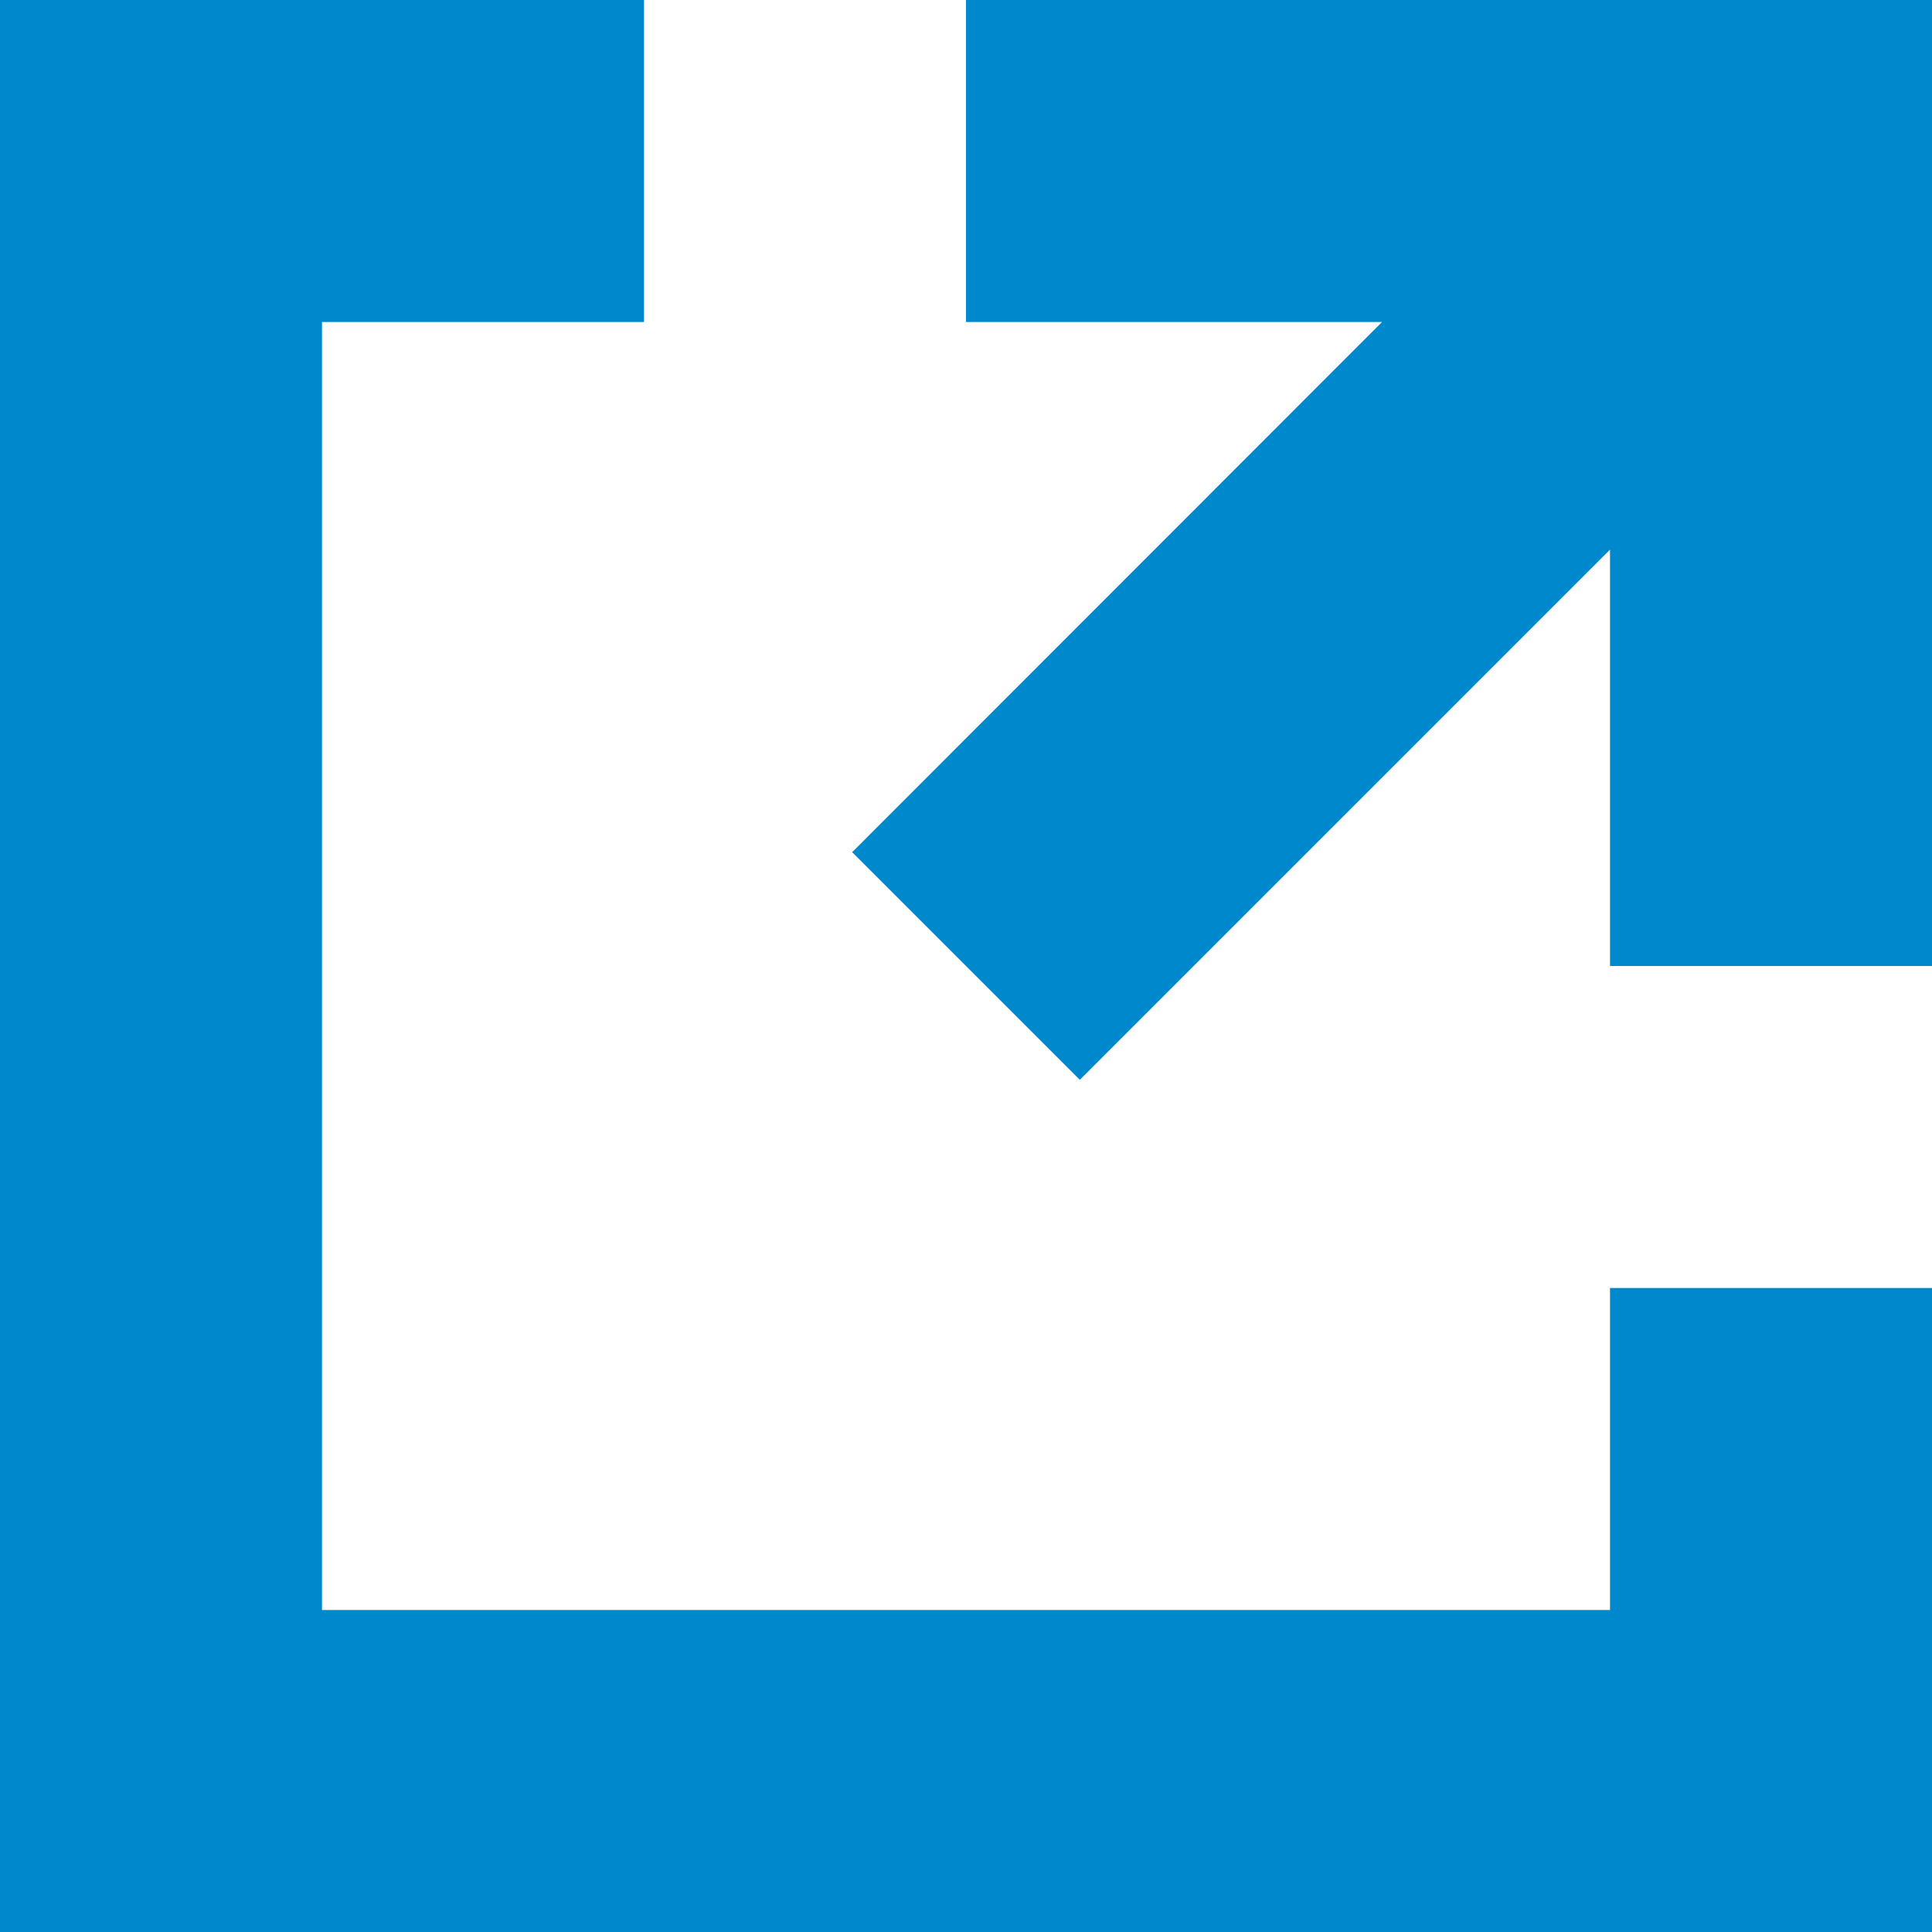 <svg width="12" height="12" fill="none" xmlns="http://www.w3.org/2000/svg"><path fill-rule="evenodd" clip-rule="evenodd" d="M4 0v2H2v8h8V8h2v4H0V0h4zm8 0v6h-2V3.414L6.707 6.707 5.293 5.293 8.584 2H6V0h6z" fill="#08C"/></svg>